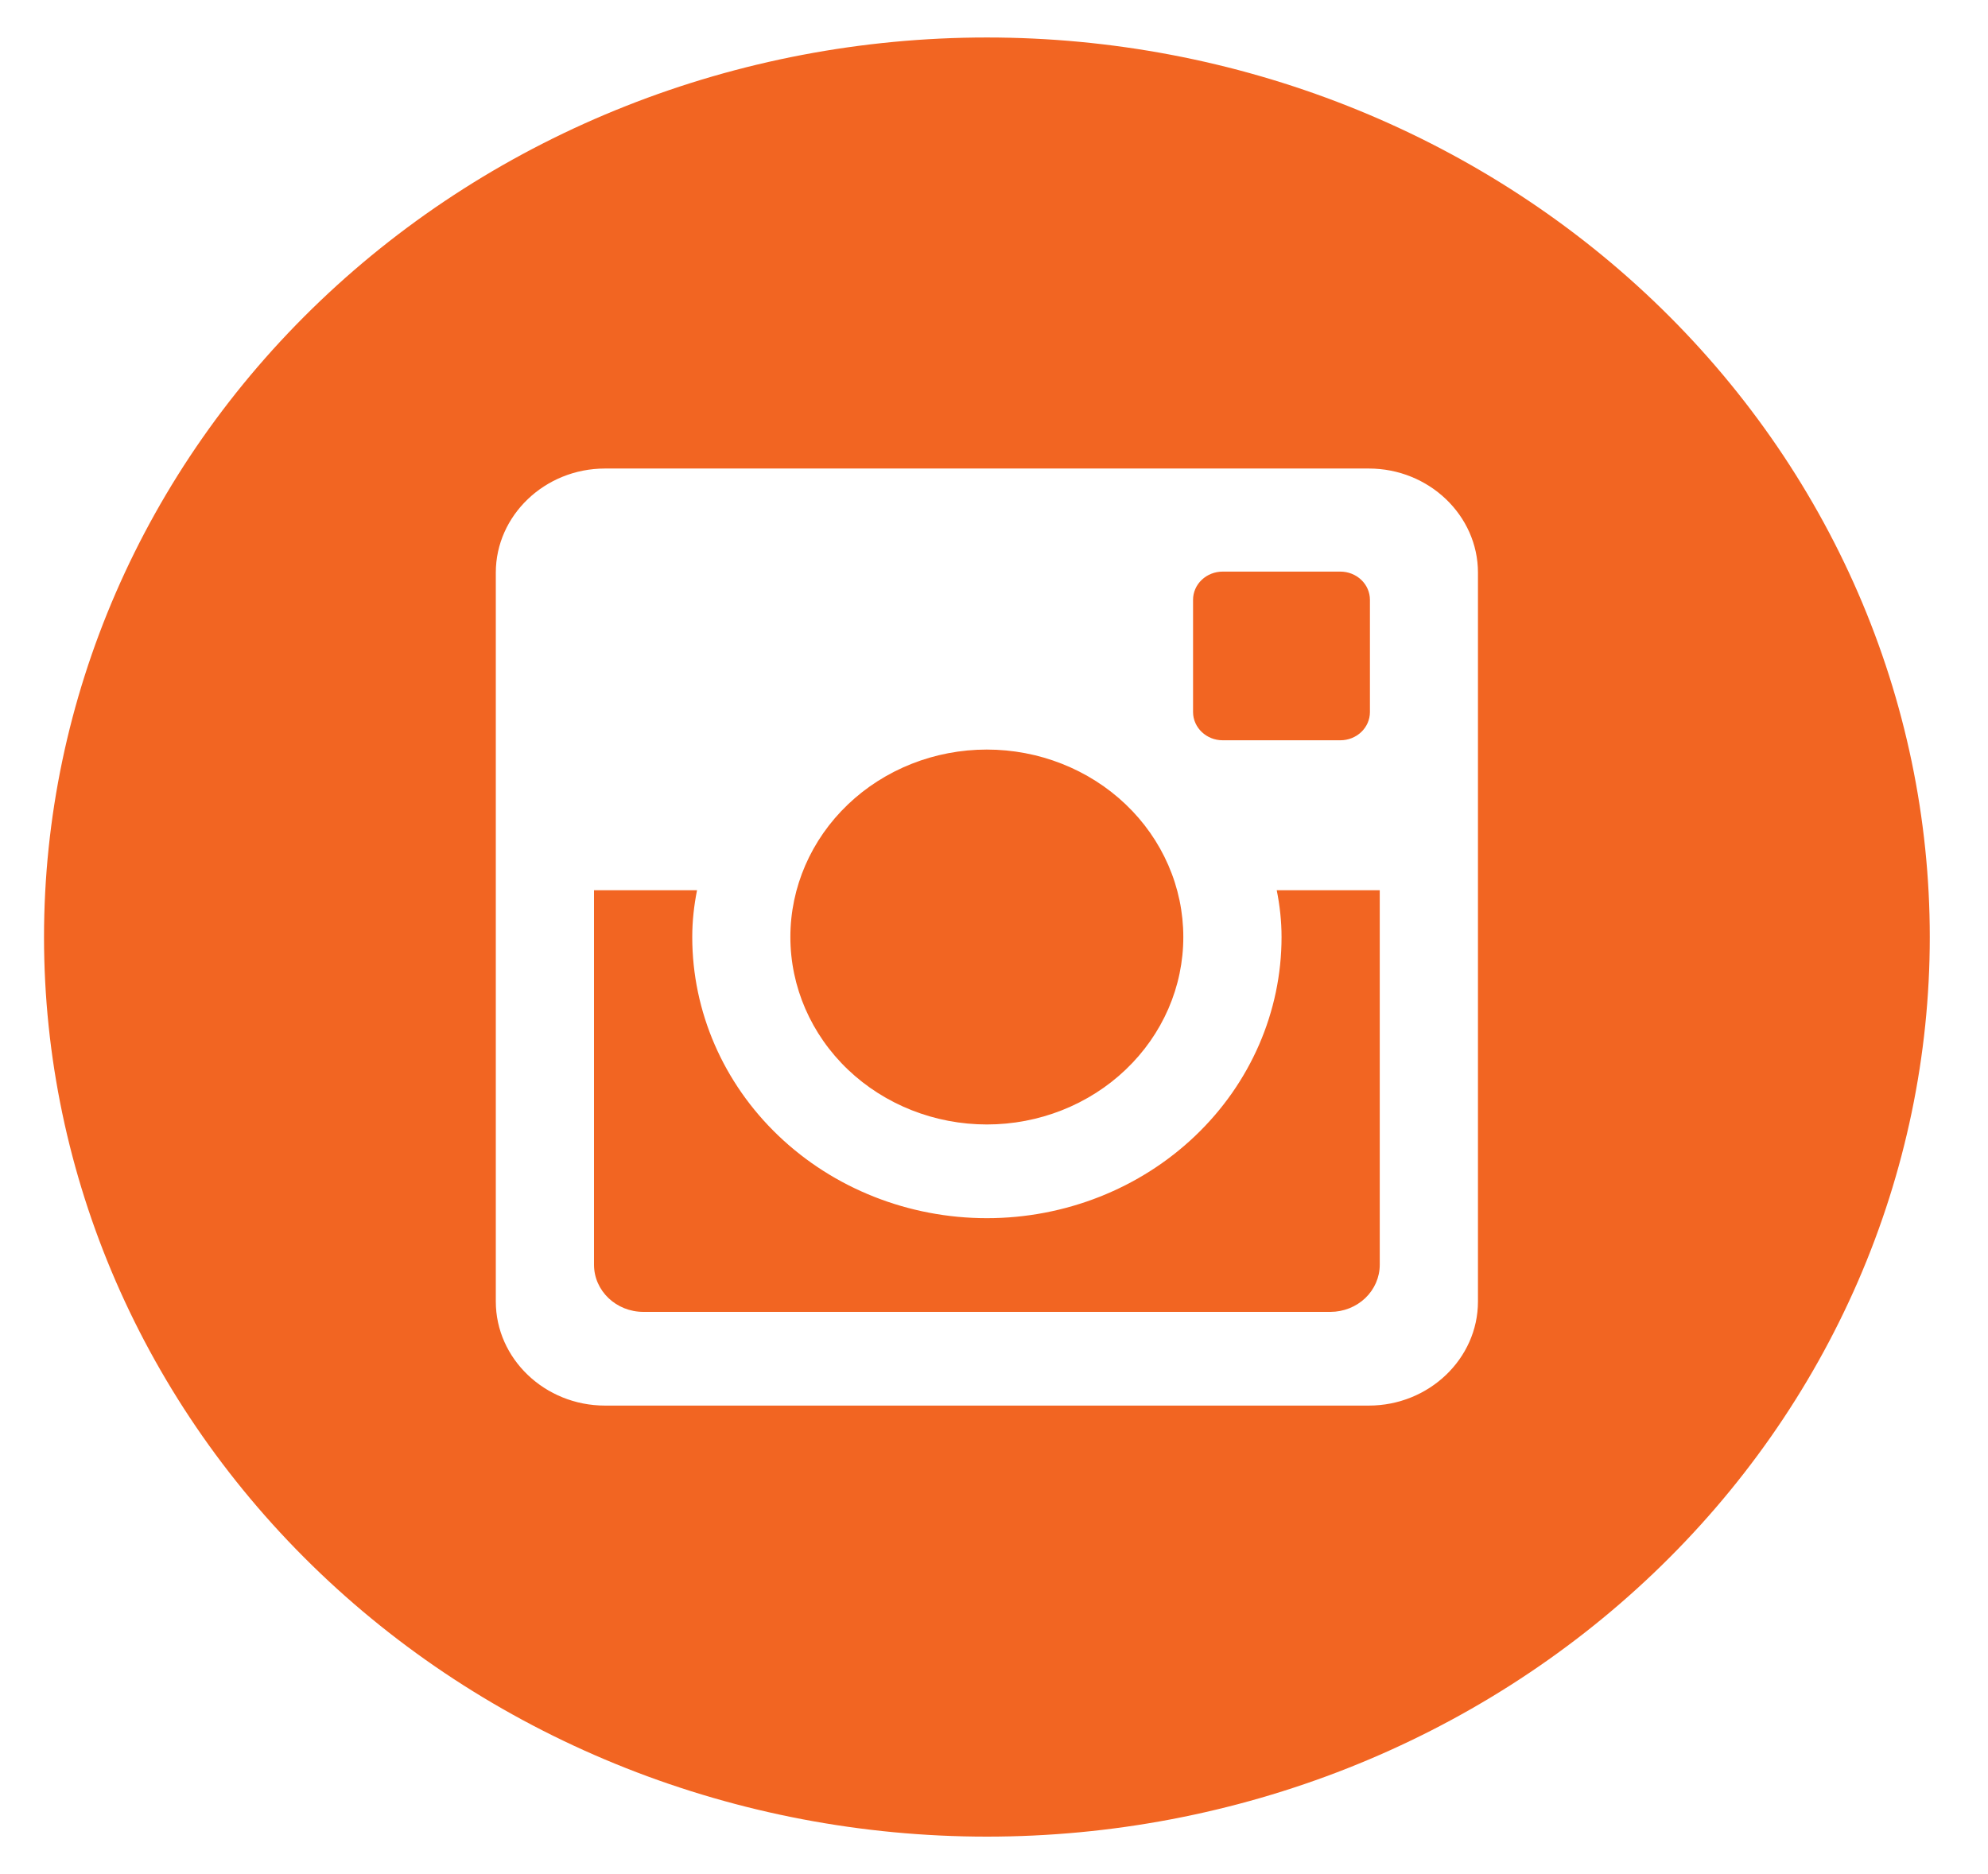 <svg width="70" height="66" viewBox="0 0 70 66" fill="none" xmlns="http://www.w3.org/2000/svg">
<path d="M45.125 33C45.125 35.626 44.032 38.144 42.086 40C40.14 41.857 37.501 42.9 34.75 42.9C31.998 42.9 29.359 41.857 27.414 40C25.468 38.144 24.375 35.626 24.375 33C24.375 32.436 24.437 31.885 24.544 31.35H20.916V44.54C20.916 45.458 21.695 46.2 22.656 46.2H46.847C47.308 46.199 47.749 46.024 48.075 45.713C48.4 45.401 48.583 44.98 48.583 44.54V31.35H44.955C45.063 31.885 45.125 32.436 45.125 33ZM34.75 39.6C35.658 39.6 36.558 39.429 37.397 39.097C38.236 38.765 38.999 38.279 39.641 37.665C40.284 37.052 40.793 36.324 41.141 35.523C41.488 34.722 41.667 33.864 41.666 32.997C41.666 32.13 41.487 31.271 41.139 30.471C40.791 29.67 40.282 28.942 39.639 28.329C38.996 27.716 38.233 27.23 37.394 26.899C36.555 26.567 35.655 26.397 34.746 26.397C32.911 26.397 31.152 27.093 29.855 28.331C28.558 29.57 27.829 31.249 27.83 33C27.83 34.751 28.559 36.43 29.857 37.668C31.155 38.905 32.915 39.6 34.75 39.6ZM43.05 26.07H47.196C47.472 26.07 47.736 25.966 47.931 25.78C48.126 25.595 48.236 25.343 48.237 25.08V21.123C48.237 20.86 48.128 20.607 47.932 20.421C47.737 20.235 47.472 20.13 47.196 20.13H43.05C42.774 20.13 42.509 20.235 42.314 20.421C42.118 20.607 42.009 20.86 42.009 21.123V25.08C42.012 25.625 42.479 26.07 43.05 26.07ZM34.75 1.32C25.945 1.32 17.5 4.658 11.274 10.599C5.048 16.54 1.55 24.598 1.55 33C1.55 41.402 5.048 49.46 11.274 55.401C17.5 61.342 25.945 64.68 34.75 64.68C39.11 64.68 43.427 63.861 47.455 62.269C51.483 60.676 55.143 58.343 58.226 55.401C61.309 52.459 63.754 48.967 65.423 45.123C67.091 41.28 67.95 37.16 67.95 33C67.95 28.84 67.091 24.72 65.423 20.877C63.754 17.033 61.309 13.541 58.226 10.599C55.143 7.657 51.483 5.324 47.455 3.732C43.427 2.139 39.11 1.32 34.75 1.32ZM52.041 45.834C52.041 47.85 50.312 49.5 48.199 49.5H21.3C19.187 49.5 17.458 47.85 17.458 45.834V20.166C17.458 18.15 19.187 16.5 21.3 16.5H48.199C50.312 16.5 52.041 18.15 52.041 20.166V45.834Z" fill="#F26522"/>
</svg>
